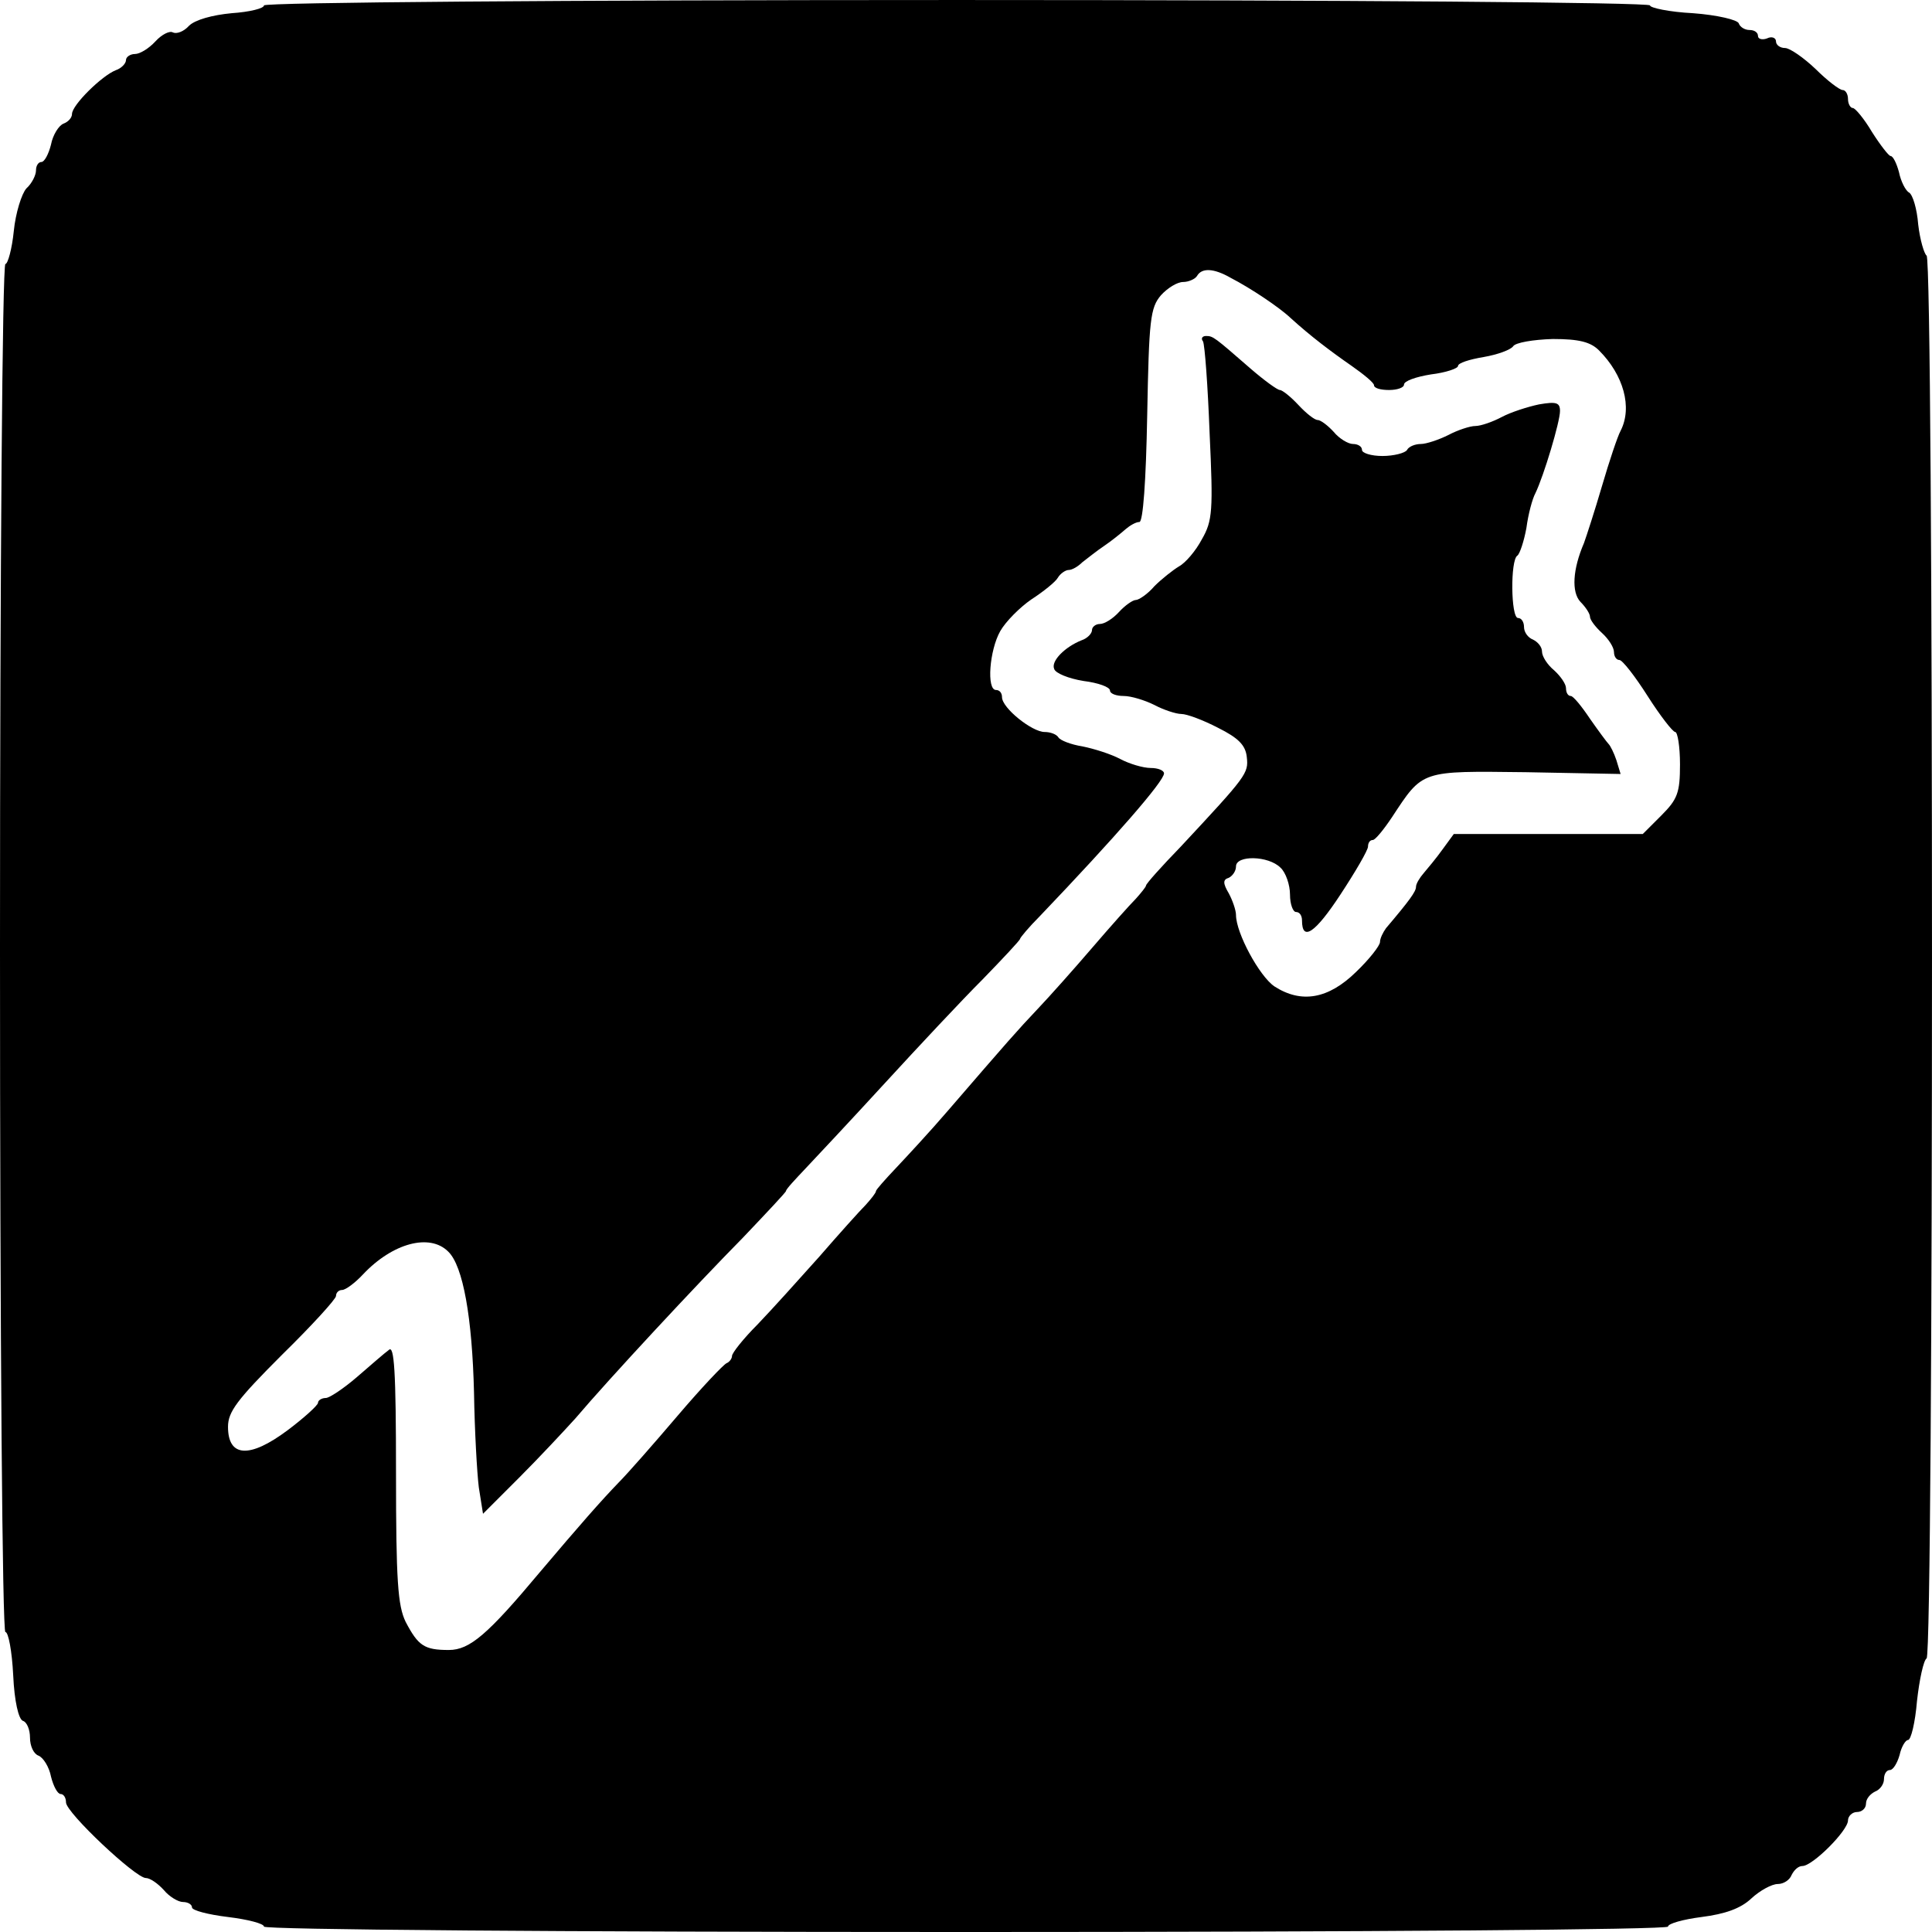 <?xml version="1.0" standalone="no"?>
<!DOCTYPE svg PUBLIC "-//W3C//DTD SVG 20010904//EN"
 "http://www.w3.org/TR/2001/REC-SVG-20010904/DTD/svg10.dtd">
<svg version="1.0" xmlns="http://www.w3.org/2000/svg"
 width="322pt" height="322pt" viewBox="0 0 322 322"
 preserveAspectRatio="xMidYMid meet">
<g transform="translate(0,322) scale(0.1,-0.1)"
fill="#000000" stroke="none">
<path d="M440 3211 c0 -5 -24 -11 -54 -13 -32 -3 -61 -11 -71 -21 -9 -10 -21
-14 -27 -11 -5 3 -18 -3 -29 -15 -11 -12 -26 -21 -34 -21 -8 0 -15 -5 -15 -10
0 -6 -8 -14 -17 -17 -23 -9 -73 -58 -73 -73 0 -6 -6 -13 -14 -16 -8 -3 -18
-19 -21 -35 -4 -16 -11 -29 -16 -29 -5 0 -9 -6 -9 -14 0 -8 -7 -22 -16 -30 -8
-9 -18 -41 -21 -71 -3 -30 -10 -55 -14 -55 -5 0 -9 -510 -9 -1140 0 -657 4
-1140 9 -1140 5 0 11 -32 13 -72 2 -44 9 -73 16 -76 7 -2 12 -15 12 -28 0 -14
6 -27 14 -30 8 -3 18 -19 21 -35 4 -16 11 -29 16 -29 5 0 9 -6 9 -14 0 -17
116 -126 133 -126 7 0 20 -9 30 -20 9 -11 24 -20 32 -20 8 0 15 -4 15 -9 0 -5
27 -12 60 -16 33 -4 60 -11 60 -16 0 -5 482 -9 1170 -9 672 0 1170 4 1170 9 0
5 25 12 56 16 39 5 65 14 83 31 14 13 34 24 44 24 10 0 20 7 23 15 4 8 11 15
18 15 17 0 76 59 76 76 0 7 7 14 15 14 8 0 15 6 15 14 0 8 7 16 15 20 8 3 15
12 15 21 0 8 4 15 10 15 5 0 12 11 16 25 3 14 10 25 14 25 5 0 12 29 15 65 4
36 11 68 16 71 12 7 12 2331 0 2338 -4 3 -11 26 -14 52 -2 26 -9 49 -15 53 -6
3 -14 19 -17 34 -4 15 -10 27 -14 27 -3 0 -17 18 -31 40 -13 22 -28 40 -32 40
-4 0 -8 7 -8 15 0 8 -4 15 -9 15 -5 0 -26 16 -45 35 -20 19 -43 35 -51 35 -8
0 -15 5 -15 11 0 6 -7 9 -15 5 -8 -3 -15 -1 -15 4 0 6 -6 10 -14 10 -8 0 -16
5 -18 11 -2 6 -36 14 -76 17 -40 2 -72 9 -72 13 0 5 -511 9 -1155 9 -655 0
-1155 -4 -1155 -9z m1611 -454 c33 -17 81 -49 100 -67 33 -30 66 -55 102 -80
20 -14 37 -28 37 -32 0 -5 11 -8 25 -8 14 0 25 4 25 9 0 6 20 13 45 17 25 3
45 10 45 14 0 5 19 11 43 15 23 4 45 12 49 18 4 6 33 11 66 12 44 0 63 -5 77
-19 41 -41 56 -95 36 -134 -5 -9 -19 -51 -31 -92 -12 -41 -26 -84 -30 -95 -19
-44 -21 -82 -6 -98 9 -9 16 -20 16 -25 0 -5 9 -17 20 -27 11 -10 20 -24 20
-32 0 -7 4 -13 9 -13 5 0 26 -27 47 -60 21 -33 42 -60 46 -60 4 0 8 -24 8 -54
0 -47 -4 -58 -31 -85 l-31 -31 -157 0 -158 0 -19 -26 c-10 -14 -25 -32 -31
-39 -7 -8 -13 -18 -13 -23 0 -8 -11 -23 -50 -69 -5 -7 -10 -17 -10 -23 0 -6
-18 -29 -40 -50 -46 -45 -91 -53 -136 -24 -25 17 -64 89 -64 119 0 8 -6 25
-12 36 -10 17 -10 23 0 26 6 3 12 11 12 19 0 19 54 18 74 -2 9 -8 16 -29 16
-45 0 -16 5 -29 10 -29 6 0 10 -6 10 -14 0 -36 22 -21 64 43 25 38 46 74 46
80 0 6 3 11 8 11 4 0 18 17 32 38 52 79 47 77 223 75 l158 -3 -7 23 c-4 12
-10 24 -13 27 -3 3 -17 22 -31 42 -14 21 -28 38 -32 38 -5 0 -8 6 -8 13 0 7
-9 20 -20 30 -11 9 -20 23 -20 31 0 8 -7 16 -15 20 -8 3 -15 12 -15 21 0 8 -4
15 -10 15 -12 0 -13 97 -1 104 4 3 11 24 15 46 3 23 10 49 15 58 14 29 41 119
41 137 0 14 -6 16 -35 11 -19 -4 -47 -13 -62 -21 -15 -8 -35 -15 -44 -15 -9 0
-30 -7 -45 -15 -16 -8 -37 -15 -46 -15 -9 0 -20 -4 -23 -10 -3 -5 -22 -10 -41
-10 -19 0 -34 5 -34 10 0 6 -7 10 -15 10 -8 0 -23 9 -32 20 -10 11 -22 20 -27
20 -5 0 -19 11 -32 25 -13 14 -27 25 -31 25 -4 0 -26 16 -48 35 -61 53 -63 55
-75 55 -6 0 -9 -4 -5 -9 3 -6 8 -74 11 -153 6 -129 5 -146 -13 -177 -10 -19
-27 -39 -38 -45 -10 -6 -29 -21 -41 -33 -11 -13 -26 -23 -31 -23 -5 0 -18 -9
-28 -20 -10 -11 -24 -20 -32 -20 -7 0 -13 -5 -13 -10 0 -6 -8 -14 -17 -17 -28
-11 -52 -35 -46 -48 2 -7 24 -16 49 -20 24 -3 44 -10 44 -16 0 -5 10 -9 23 -9
12 0 35 -7 51 -15 15 -8 36 -15 45 -15 9 0 36 -10 61 -23 34 -17 46 -29 48
-49 3 -27 0 -31 -110 -149 -32 -33 -58 -62 -58 -65 0 -2 -8 -12 -17 -22 -10
-10 -43 -47 -73 -82 -30 -35 -71 -81 -90 -101 -35 -37 -49 -53 -150 -170 -30
-35 -70 -78 -87 -96 -18 -19 -33 -36 -33 -38 0 -3 -8 -13 -17 -23 -10 -10 -45
-49 -78 -87 -33 -37 -79 -88 -102 -112 -24 -24 -43 -48 -43 -53 0 -4 -4 -10
-9 -12 -5 -2 -42 -41 -82 -88 -40 -47 -84 -97 -98 -111 -29 -30 -65 -71 -131
-149 -87 -104 -117 -130 -152 -130 -41 0 -51 7 -72 47 -13 27 -16 68 -16 248
0 171 -3 214 -12 205 -7 -5 -31 -26 -53 -45 -22 -19 -46 -35 -52 -35 -7 0 -13
-4 -13 -8 0 -4 -23 -25 -51 -46 -63 -47 -99 -45 -99 6 0 25 15 45 90 120 50
49 90 93 90 98 0 6 5 10 10 10 6 0 22 12 35 26 49 52 111 69 142 38 25 -24 40
-111 43 -235 1 -63 5 -134 8 -158 l7 -44 60 60 c33 33 75 78 94 99 56 66 202
223 279 301 39 41 72 76 72 78 0 3 15 19 33 38 17 18 77 82 132 142 55 60 128
138 163 173 34 35 62 65 62 67 0 2 15 20 33 38 127 133 207 225 207 238 0 5
-10 9 -22 9 -13 0 -36 7 -51 15 -15 8 -43 17 -63 21 -19 3 -37 10 -40 15 -3 5
-13 9 -23 9 -21 0 -71 40 -71 58 0 7 -4 12 -10 12 -16 0 -11 66 7 98 9 16 33
40 52 53 20 13 40 29 44 36 4 7 13 13 18 13 6 0 16 6 23 13 8 6 24 19 36 27
12 8 28 21 36 28 7 6 17 12 23 12 6 0 11 67 13 178 3 159 5 179 23 200 11 12
27 22 37 22 9 0 20 5 23 10 8 14 28 13 56 -3z"/>
</g>
</svg>
